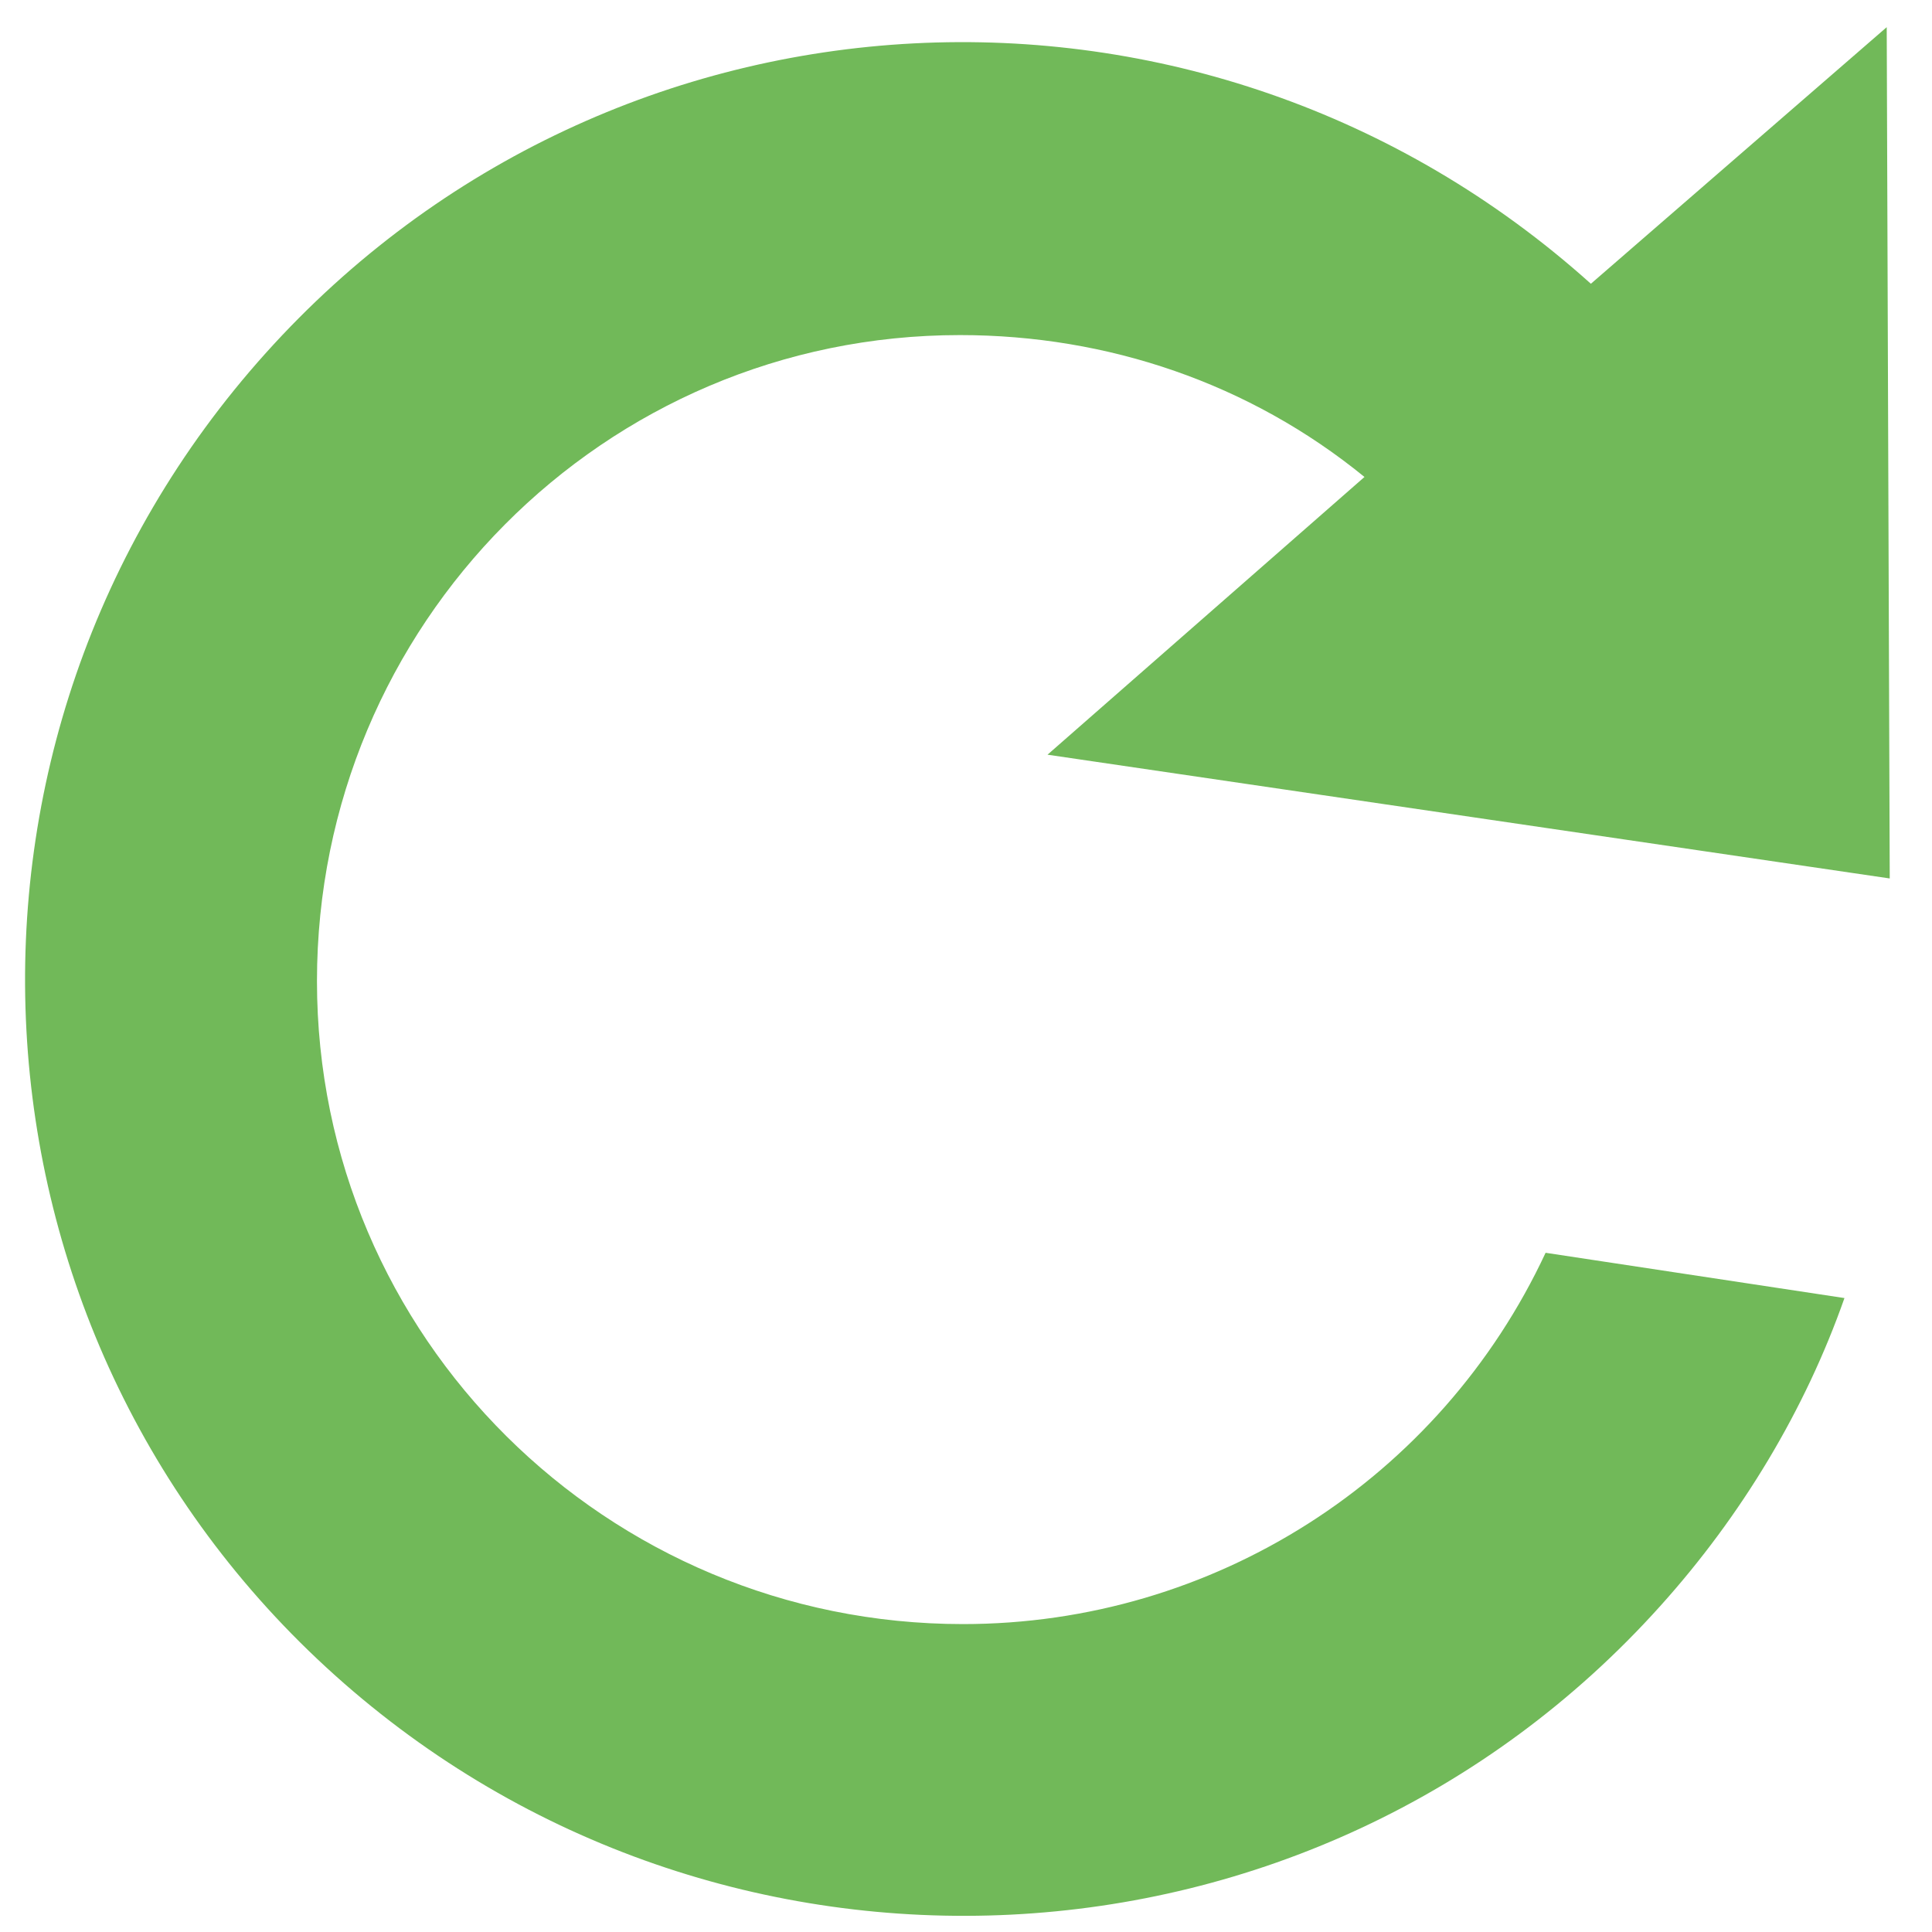 <svg xmlns="http://www.w3.org/2000/svg" viewBox="0 0 64 64">
  <path d="M31.9 53.8c-11.8 0-21.4-9.5-21.4-21.3S20 11.1 31.8 11.1c4.9 0 9.6 1.6 13.4 4.7L34.7 25l27.9 4.1L62.5.9l-9.8 8.5C39.9-2.1 20.3-1.1 8.8 11.7s-10.4 32.4 2.3 43.8S43.5 66 55 53.2c2.7-3 4.8-6.5 6.1-10.2l-9.9-1.5c-3.5 7.5-11 12.3-19.3 12.3z" fill="#71b959"/>
</svg>
